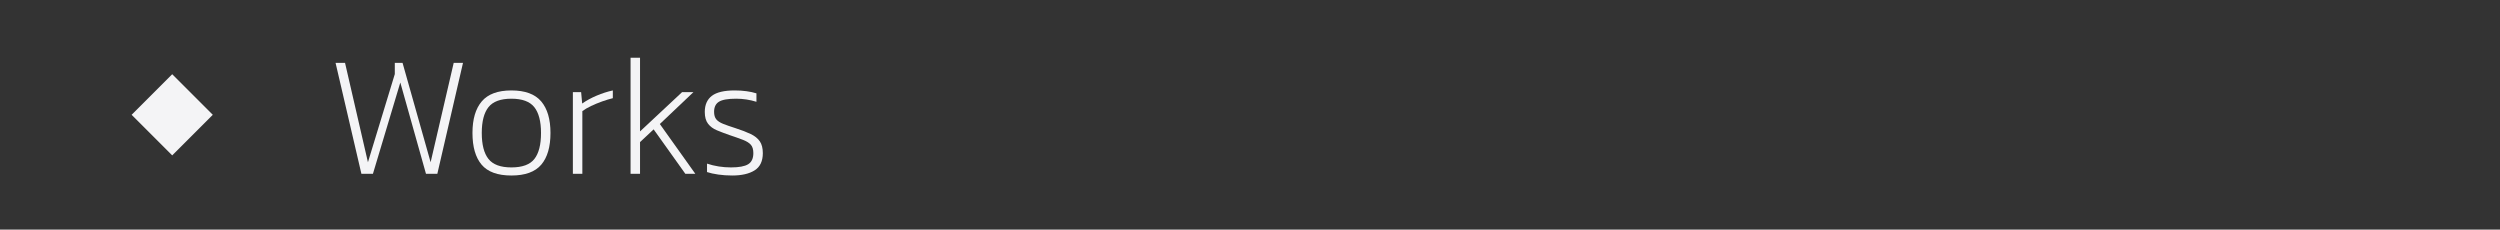 <?xml version="1.0" encoding="UTF-8" standalone="no"?><!DOCTYPE svg PUBLIC "-//W3C//DTD SVG 1.1//EN" "http://www.w3.org/Graphics/SVG/1.1/DTD/svg11.dtd"><svg width="100%" height="100%" viewBox="0 0 1361 125" version="1.1" xmlns="http://www.w3.org/2000/svg" xmlns:xlink="http://www.w3.org/1999/xlink" xml:space="preserve" xmlns:serif="http://www.serif.com/" style="fill-rule:evenodd;clip-rule:evenodd;stroke-linejoin:round;stroke-miterlimit:2;"><rect x="0" y="0" width="1361" height="125" fill="#333333" stroke="none"/><g><path d="M196.745,94.609l-14.062,-60.375l5.156,0l12.469,54.094l14.625,-48l-0,-6.094l4.219,0l15.281,54.094l12.562,-54.094l5.063,0l-13.969,60.375l-6.187,0l-13.969,-49.687l-14.906,49.687l-6.282,0Z" style="fill:#f4f4f6;fill-rule:nonzero;"/><path d="M278.402,95.547c-7.5,-0 -12.907,-1.969 -16.219,-5.906c-3.313,-3.938 -4.969,-9.688 -4.969,-17.25c0,-7.5 1.688,-13.235 5.063,-17.204c3.375,-3.968 8.75,-5.953 16.125,-5.953c7.437,0 12.843,1.985 16.218,5.953c3.375,3.969 5.063,9.704 5.063,17.204c-0,7.562 -1.672,13.312 -5.016,17.25c-3.344,3.937 -8.765,5.906 -16.265,5.906Zm-0,-4.406c5.937,-0 10.109,-1.532 12.515,-4.594c2.406,-3.063 3.61,-7.781 3.61,-14.156c-0,-6.313 -1.219,-11 -3.657,-14.063c-2.437,-3.062 -6.593,-4.594 -12.468,-4.594c-5.875,0 -10.032,1.532 -12.469,4.594c-2.438,3.063 -3.656,7.75 -3.656,14.063c-0,6.375 1.218,11.093 3.656,14.156c2.437,3.062 6.594,4.594 12.469,4.594Z" style="fill:#f4f4f6;fill-rule:nonzero;"/><path d="M311.87,94.609l0,-44.437l4.5,-0l0.563,6.187c2.312,-1.625 4.953,-3.062 7.922,-4.312c2.968,-1.25 5.89,-2.188 8.765,-2.813l0,4.219c-1.812,0.438 -3.765,1.031 -5.859,1.781c-2.094,0.75 -4.094,1.578 -6,2.485c-1.906,0.906 -3.484,1.828 -4.734,2.765l-0,34.125l-5.157,0Z" style="fill:#f4f4f6;fill-rule:nonzero;"/><path d="M343.277,94.609l-0,-63.187l5.156,-0l-0,40.125l22.875,-21.375l6.187,-0l-18.281,17.344l19.313,27.093l-5.438,0l-17.25,-24.187l-7.406,6.937l-0,17.25l-5.156,0Z" style="fill:#f4f4f6;fill-rule:nonzero;"/><path d="M398.589,95.547c-2.625,-0 -5.141,-0.172 -7.547,-0.516c-2.406,-0.344 -4.453,-0.797 -6.14,-1.359l-0,-4.594c2.062,0.688 4.187,1.203 6.375,1.547c2.187,0.344 4.406,0.516 6.656,0.516c4.375,-0 7.5,-0.579 9.375,-1.735c1.875,-1.156 2.812,-3.172 2.812,-6.047c0,-2 -0.453,-3.515 -1.359,-4.547c-0.906,-1.031 -2.328,-1.921 -4.266,-2.671c-1.937,-0.75 -4.406,-1.625 -7.406,-2.625c-2.5,-0.875 -4.766,-1.735 -6.797,-2.579c-2.031,-0.843 -3.64,-2.031 -4.828,-3.562c-1.187,-1.531 -1.781,-3.672 -1.781,-6.422c-0,-3.875 1.281,-6.797 3.844,-8.766c2.562,-1.968 6.718,-2.953 12.468,-2.953c2.25,0 4.391,0.141 6.422,0.422c2.031,0.281 3.828,0.672 5.391,1.172l-0,4.594c-3.625,-1.125 -7.313,-1.688 -11.063,-1.688c-4.437,0 -7.547,0.547 -9.328,1.641c-1.781,1.094 -2.672,2.922 -2.672,5.484c0,1.75 0.391,3.11 1.172,4.078c0.781,0.969 2.031,1.797 3.75,2.485c1.719,0.687 3.953,1.469 6.703,2.344c3.313,1.062 6.078,2.125 8.297,3.187c2.219,1.063 3.875,2.391 4.969,3.984c1.094,1.594 1.641,3.735 1.641,6.422c-0,4.375 -1.485,7.5 -4.454,9.375c-2.968,1.875 -7.046,2.813 -12.234,2.813Z" style="fill:#f4f4f6;fill-rule:nonzero;"/><path d="M93.75,40.403l-22.097,22.097l22.097,22.097l22.097,-22.097l-22.097,-22.097Z" style="fill:#f4f4f6;"/></g></svg>